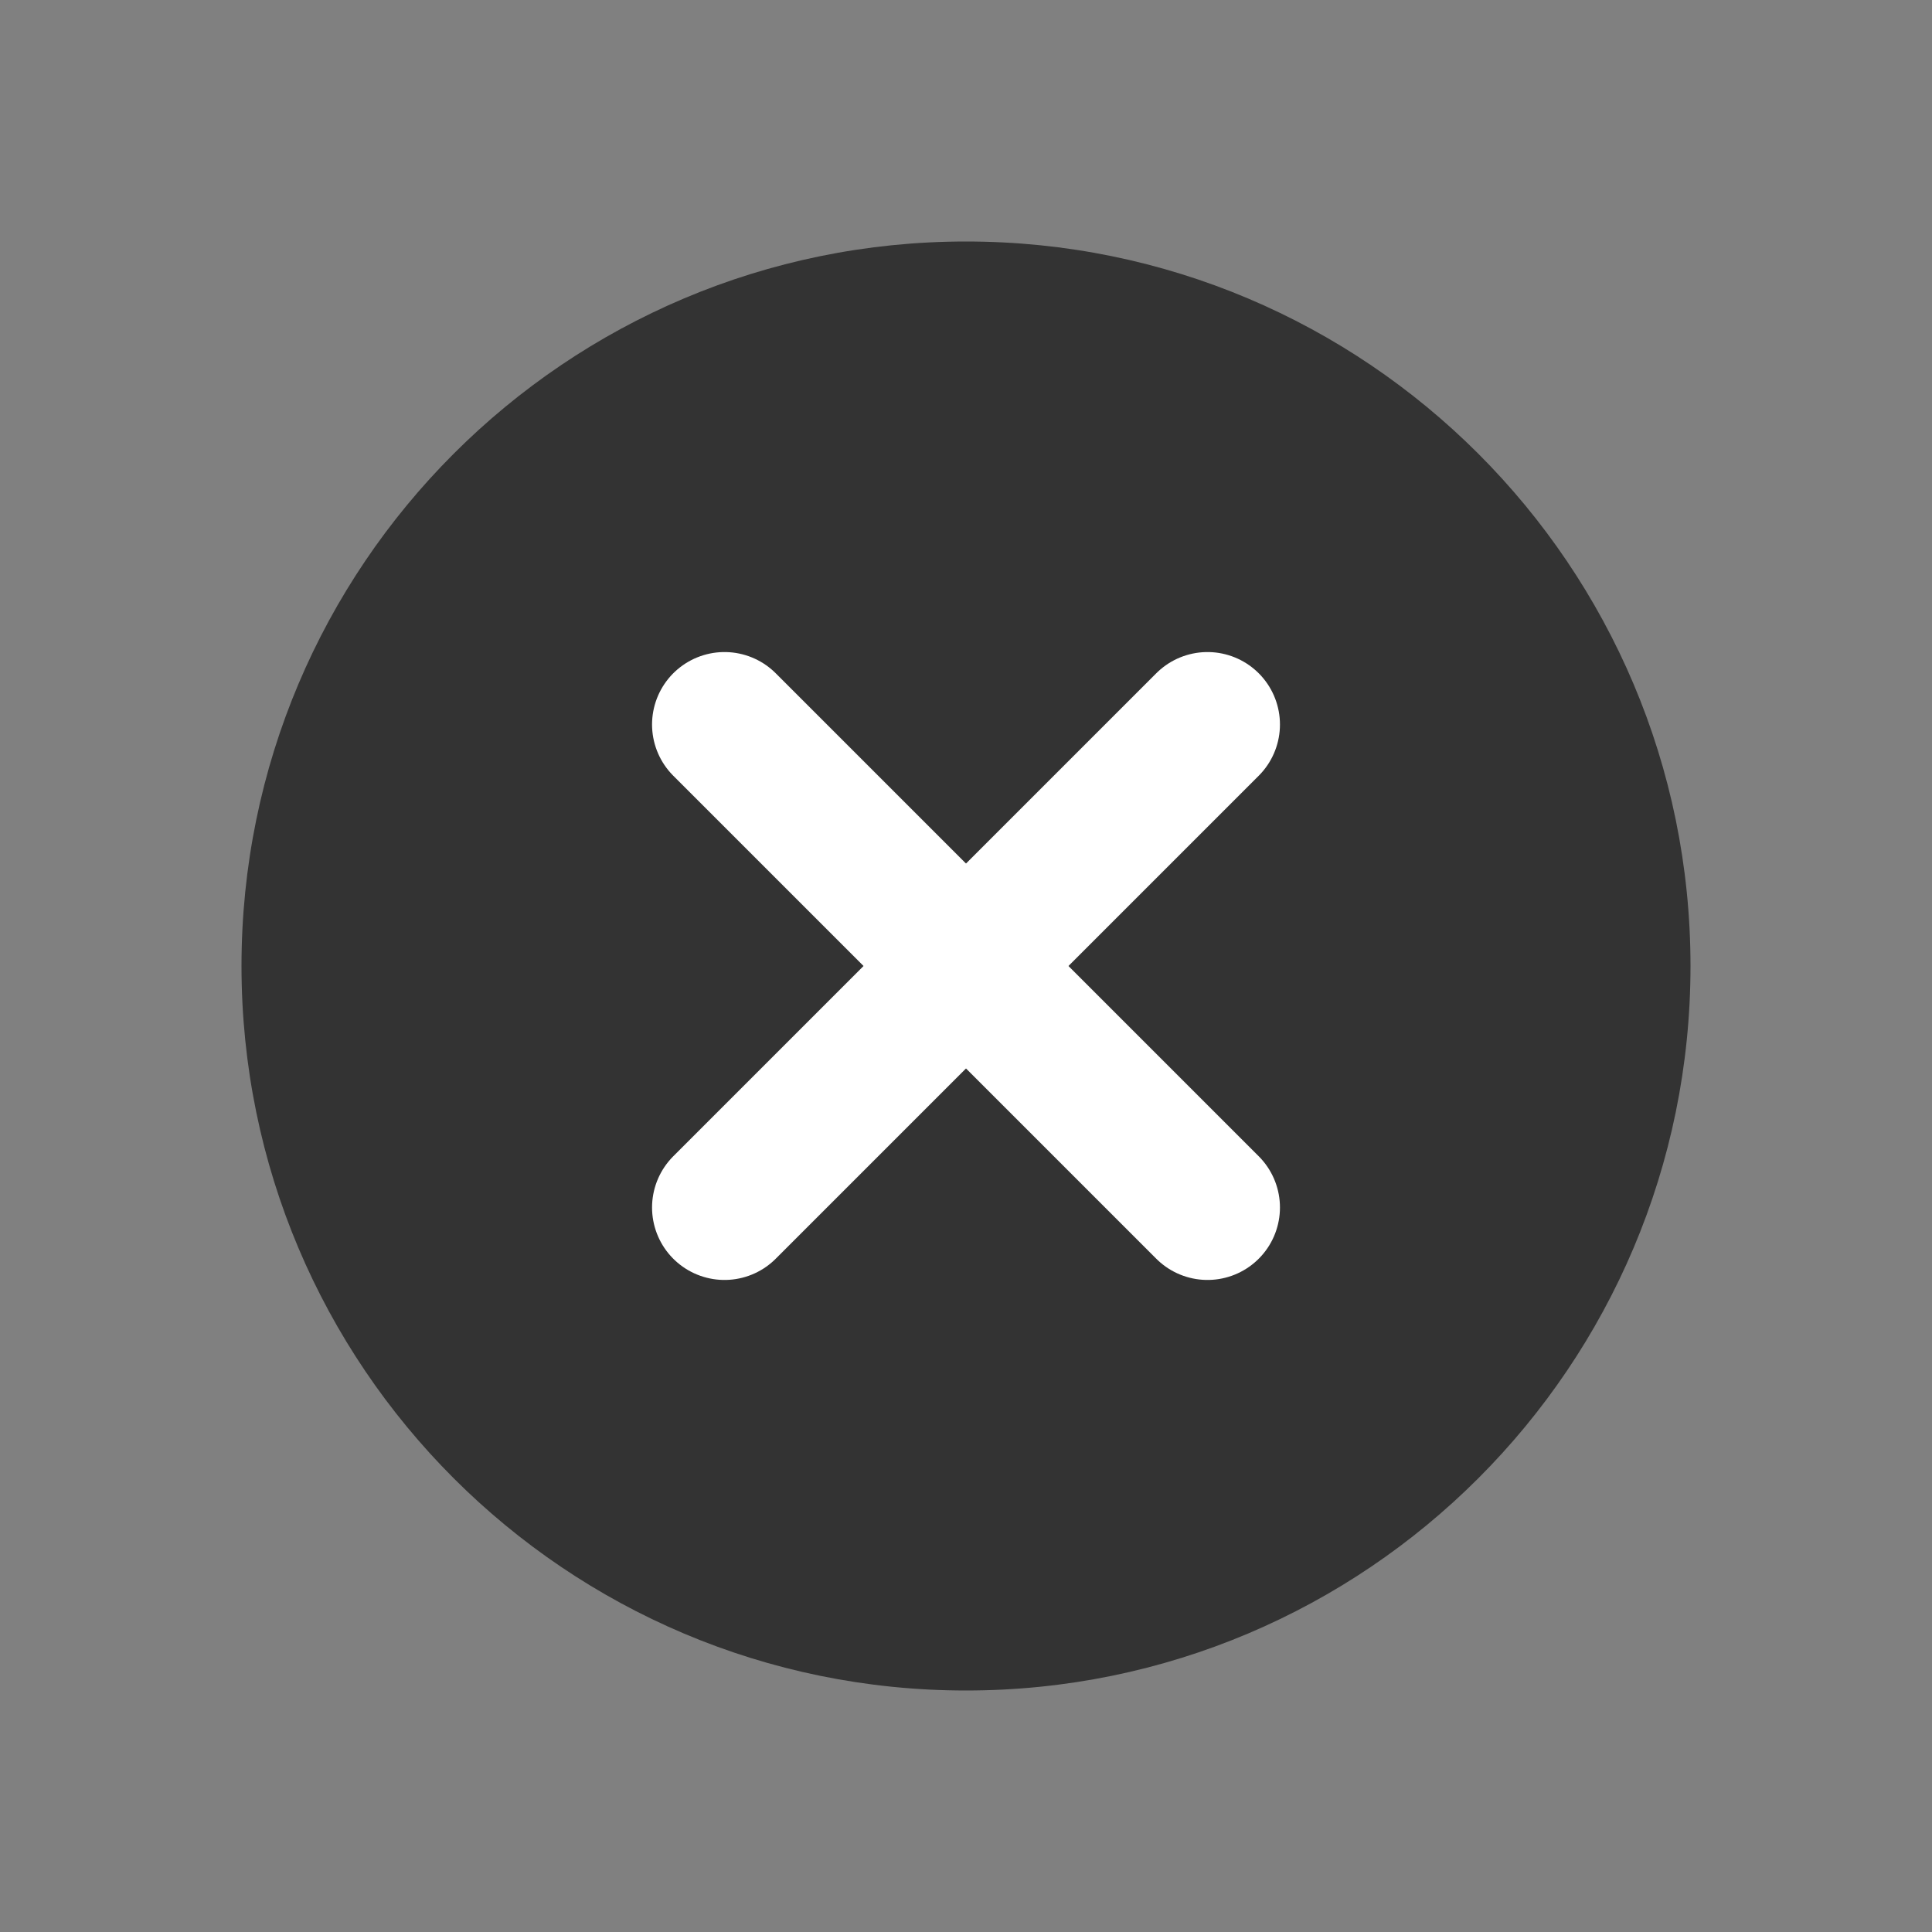 <svg width="20" height="20" viewBox="0 0 20 20" fill="none" xmlns="http://www.w3.org/2000/svg">
<rect x="0" y="0" width="20" height="20" fill="#808080" stroke="none"/>
<path d="M10 17.5C14.142 17.5 17.5 14.142 17.5 10C17.5 5.858 14.142 2.5 10 2.5C5.858 2.5 2.5 5.858 2.5 10C2.5 14.142 5.858 17.5 10 17.5Z" fill="#333333"/>
<path d="M12.5 7.5L7.5 12.5" stroke="white" stroke-width="1.5" stroke-linecap="round" stroke-linejoin="round"/>
<path d="M7.5 7.5L12.5 12.5" stroke="white" stroke-width="1.5" stroke-linecap="round" stroke-linejoin="round"/>
</svg>
